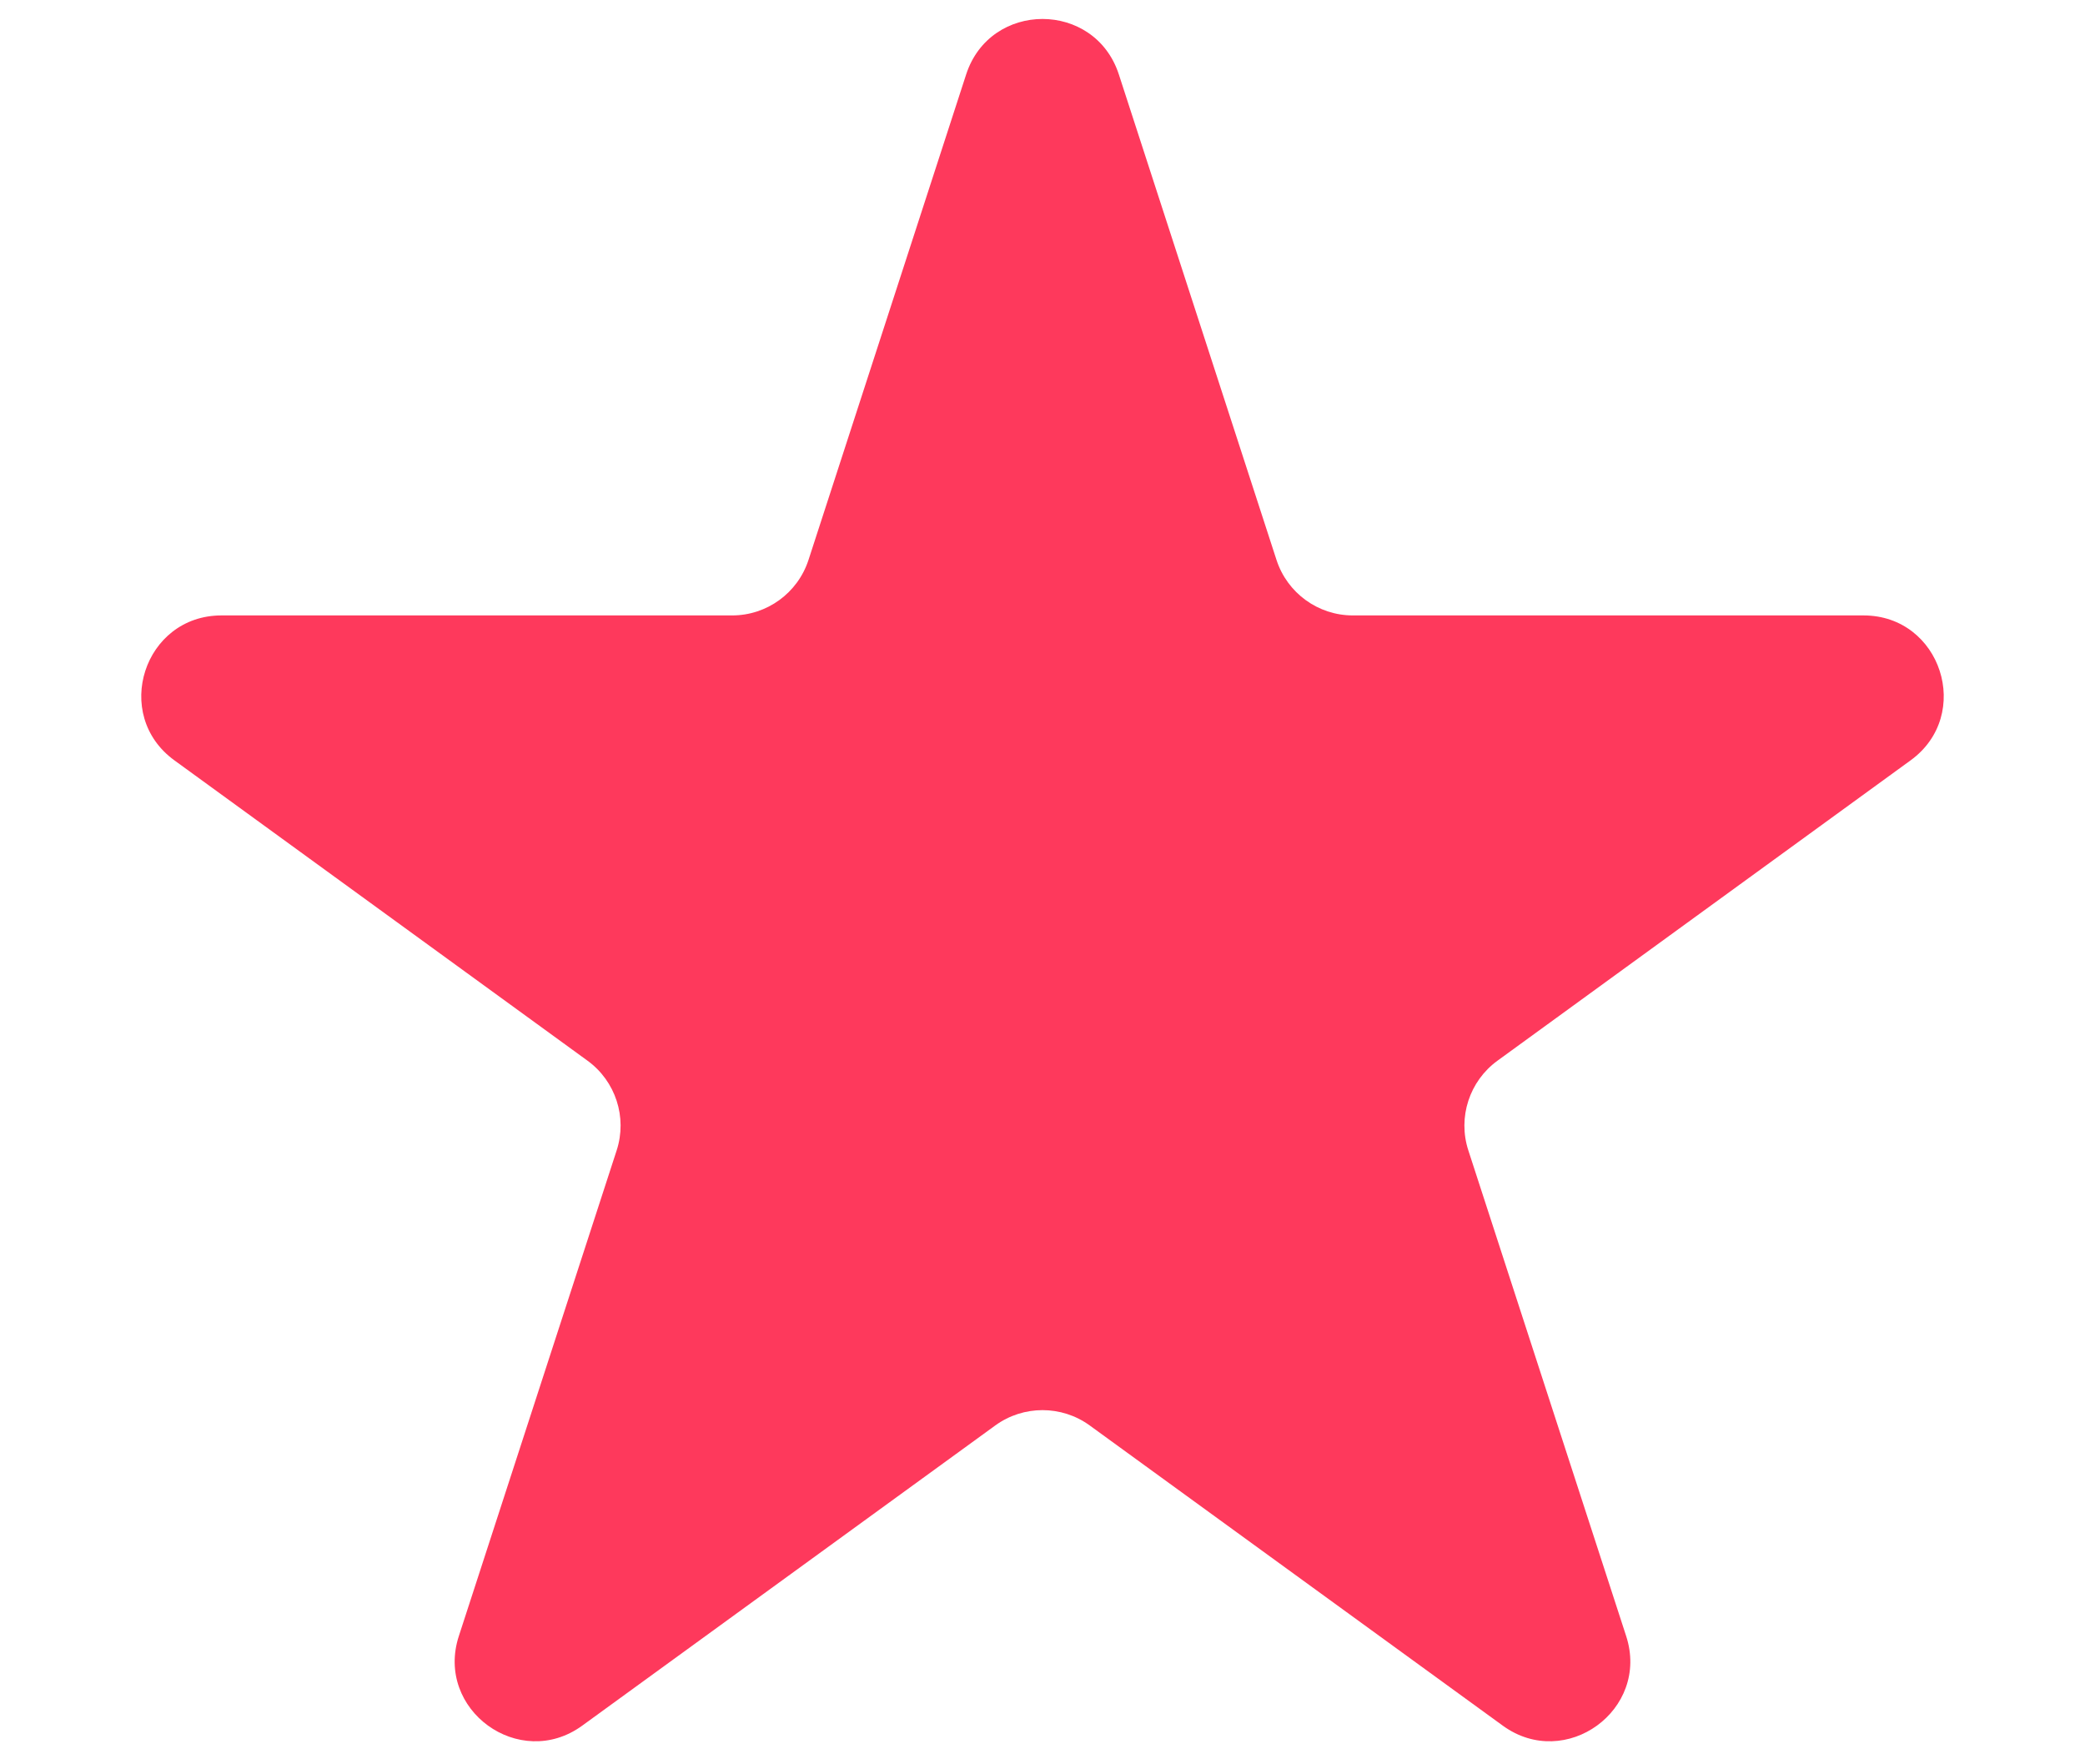<svg width="13" height="11" viewBox="0 0 13 11" fill="none" xmlns="http://www.w3.org/2000/svg">
<path d="M6.024 0.464C6.174 0.003 6.826 0.003 6.976 0.464L7.959 3.491C8.026 3.697 8.218 3.837 8.435 3.837H11.619C12.103 3.837 12.304 4.457 11.912 4.741L9.337 6.613C9.162 6.74 9.088 6.966 9.155 7.172L10.139 10.2C10.289 10.66 9.761 11.043 9.37 10.759L6.794 8.887C6.619 8.76 6.381 8.76 6.206 8.887L3.63 10.759C3.239 11.043 2.711 10.66 2.861 10.2L3.845 7.172C3.912 6.966 3.838 6.74 3.663 6.613L1.088 4.741C0.696 4.457 0.897 3.837 1.381 3.837H4.565C4.782 3.837 4.974 3.697 5.041 3.491L6.024 0.464Z" fill="#FE395C"/>
</svg>
